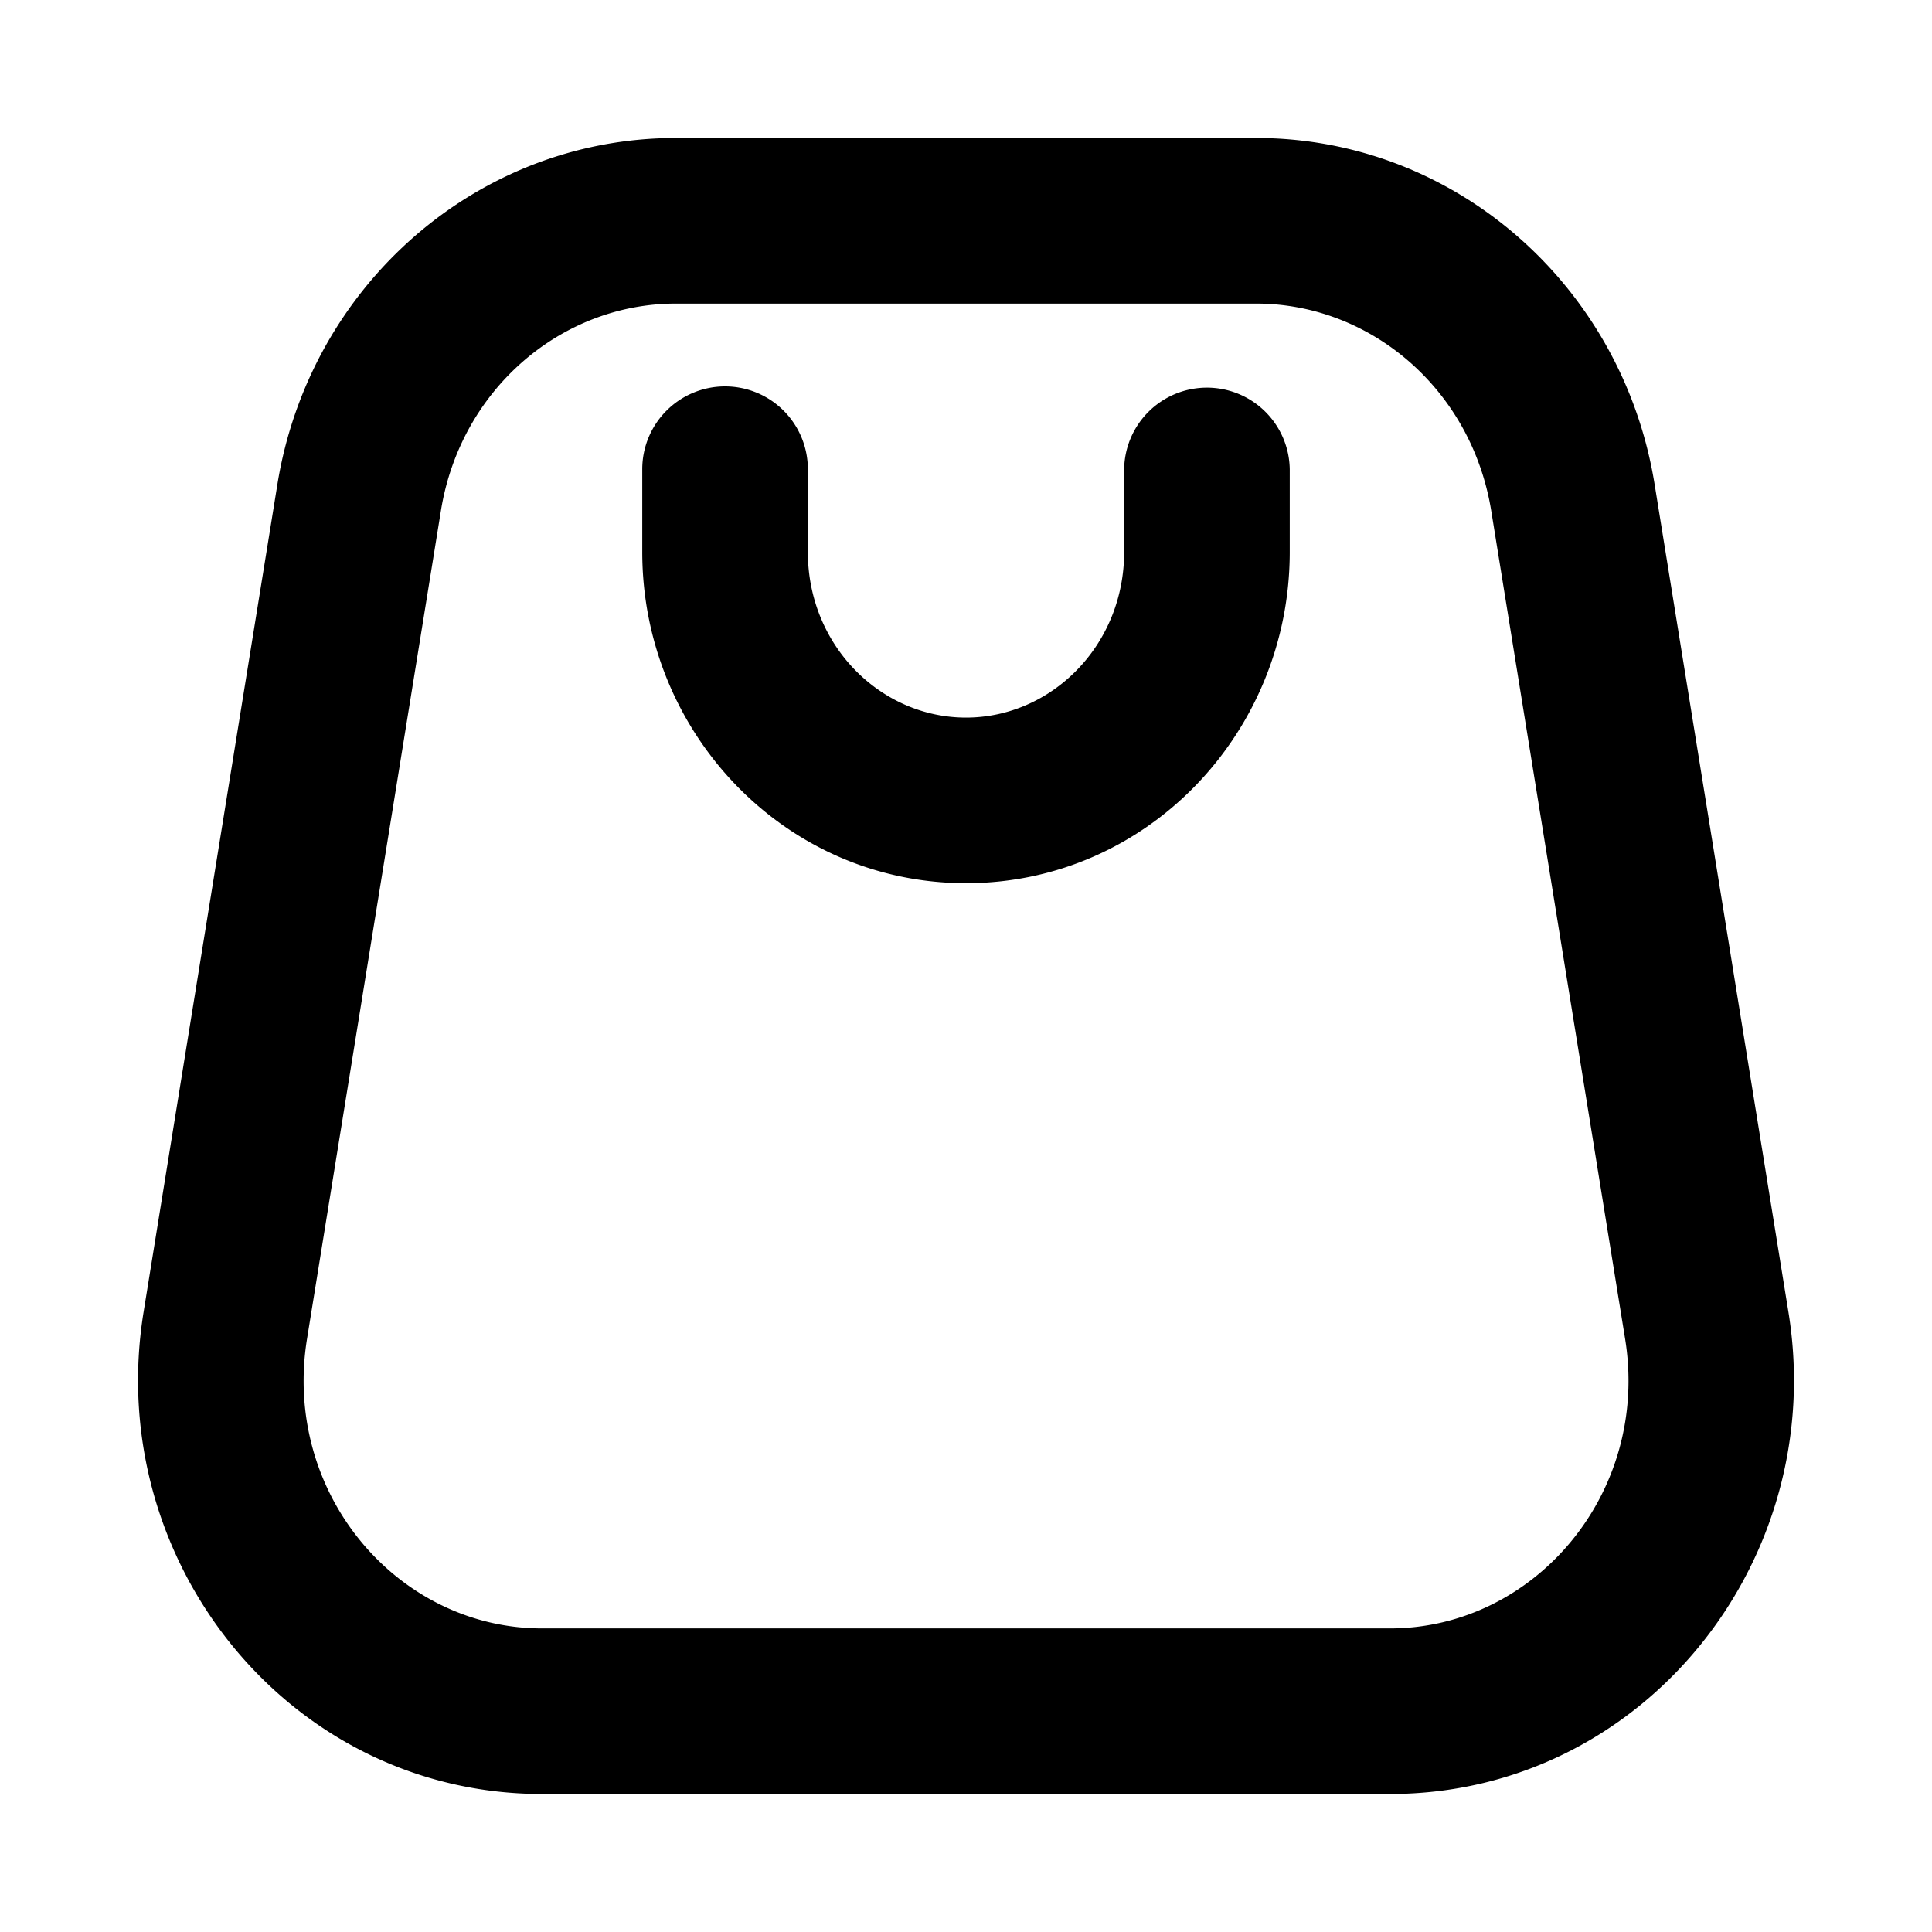 <svg xmlns="http://www.w3.org/2000/svg" viewBox="0 0 1024 1024"><path fill="undefined" d="M147.02 256.73c16.97-104.96 105.55-183.59 211.23-183.59h307.5c105.69 0 194.27 78.63 211.23 183.59l70.95 438.86c21.36 132.1-77.46 255.27-211.24 255.27h-449.38c-133.71 0-232.59-123.17-211.24-255.27l70.95-438.86z m211.23-95.82c-60.71 0-114.18 45.42-124.56 109.79l-70.95 438.86c-13.24 81.92 47.98 153.53 124.57 153.53h449.38c76.58 0 137.87-71.68 124.64-153.53l-70.95-438.86c-10.46-64.37-63.93-109.79-124.63-109.79h-307.5z m26.04 43.89a43.89 43.89 0 0 1 43.89 43.89v43.88c0 49.74 38.77 87.77 83.82 87.77 45.06 0 83.82-38.03 83.82-87.77v-43.88a43.89 43.89 0 0 1 87.77 0v43.88c0 95.67-75.56 175.54-171.59 175.54-96.04 0-171.59-79.87-171.59-175.54v-43.88a43.89 43.89 0 0 1 43.88-43.89z"/></svg>
